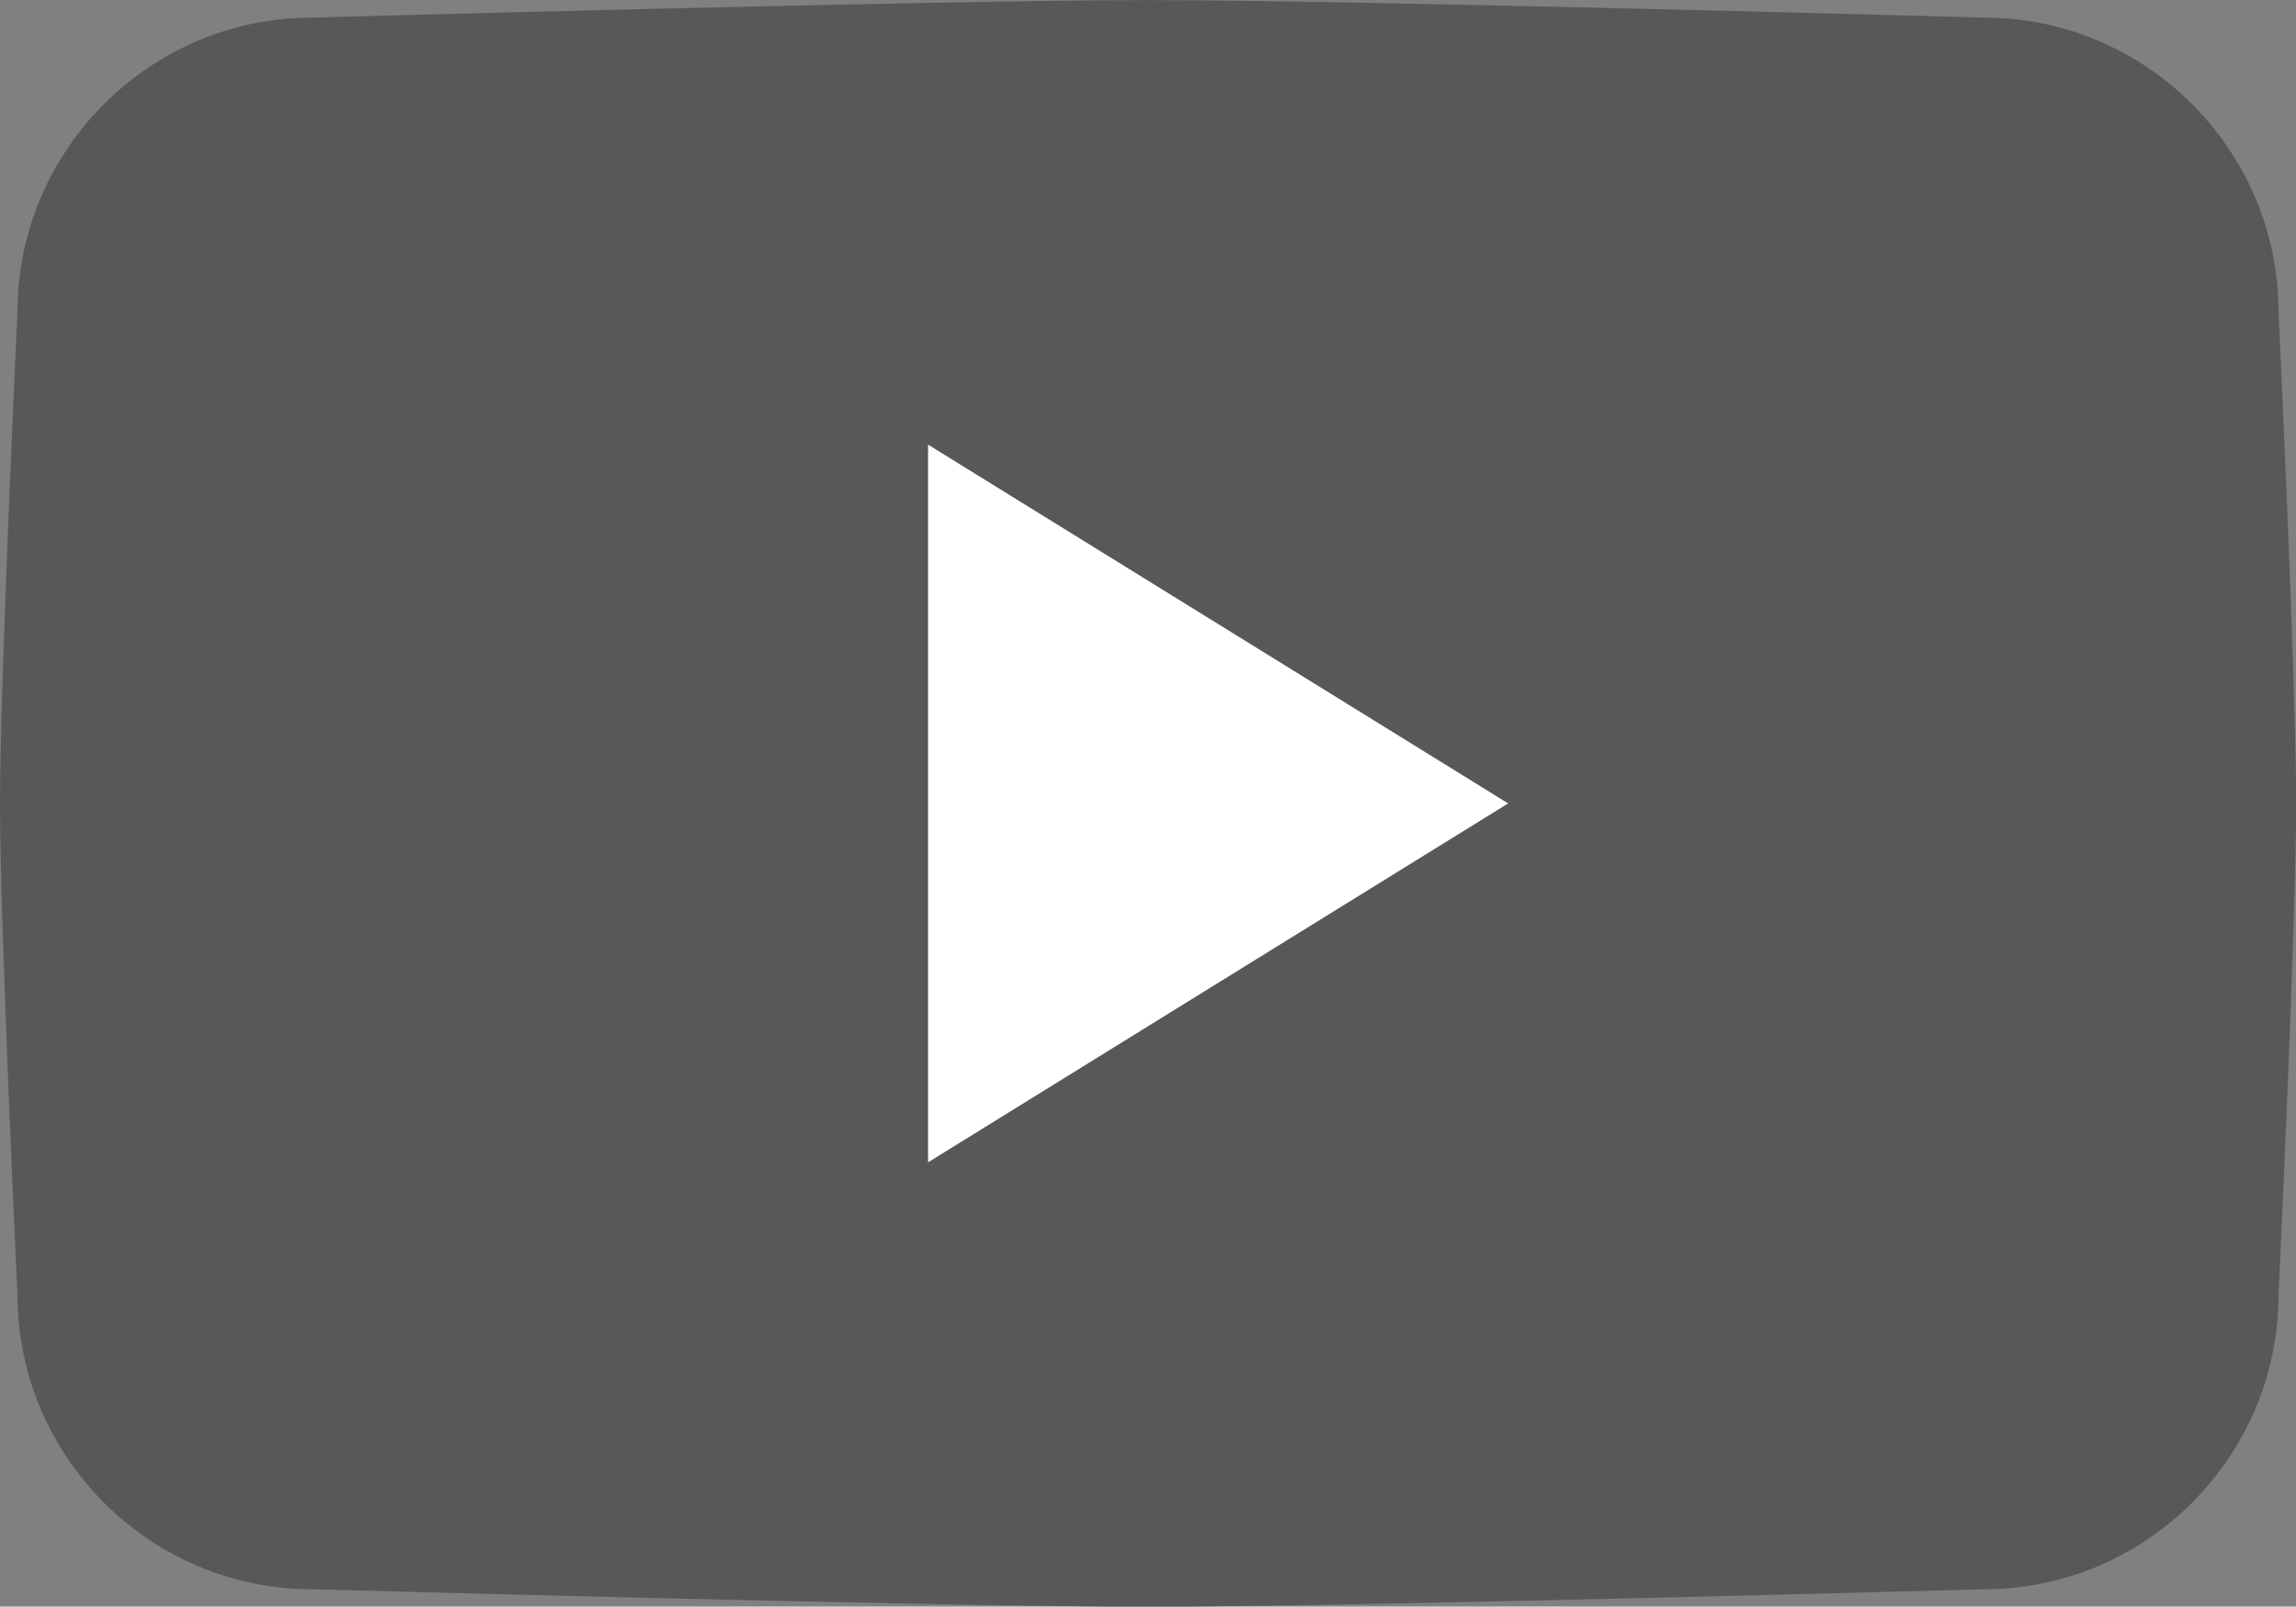 <?xml version="1.0" encoding="iso-8859-1"?>
<!-- Generator: Adobe Illustrator 16.0.0, SVG Export Plug-In . SVG Version: 6.00 Build 0)  -->
<!DOCTYPE svg PUBLIC "-//W3C//DTD SVG 1.1//EN" "http://www.w3.org/Graphics/SVG/1.1/DTD/svg11.dtd">
<svg version="1.1" id="&#x5716;&#x5C64;_1" xmlns="http://www.w3.org/2000/svg" xmlns:xlink="http://www.w3.org/1999/xlink" x="0px"
	 y="0px" width="19.042px" height="13.326px" viewBox="0 0 19.042 13.326" style="enable-background:new 0 0 19.042 13.326;"
	 xml:space="preserve">
<rect x="0" y="0" width="19.042" height="13.326" fill="#808080" stroke="none"/>
<g>
	<path style="fill:#595758;" d="M16.455,13.182c0,0-5.2,0.145-6.933,0.145c-1.734,0-6.934-0.145-6.934-0.145
		c-1.344,0-2.443-1.1-2.443-2.443c0,0-0.145-3.055-0.145-4.074c0-1.021,0.145-4.076,0.145-4.076c0-1.344,1.099-2.443,2.443-2.443
		c0,0,5.2-0.145,6.934-0.145c1.733,0,6.933,0.145,6.933,0.145c1.344,0,2.442,1.1,2.442,2.443c0,0,0.146,3.053,0.146,4.076
		s-0.146,4.074-0.146,4.074C18.897,12.082,17.798,13.182,16.455,13.182z"/>
	<polygon style="fill-rule:evenodd;clip-rule:evenodd;fill:#FFFFFF;" points="7.697,9.641 7.697,3.688 12.508,6.664 	"/>
</g>
</svg>
